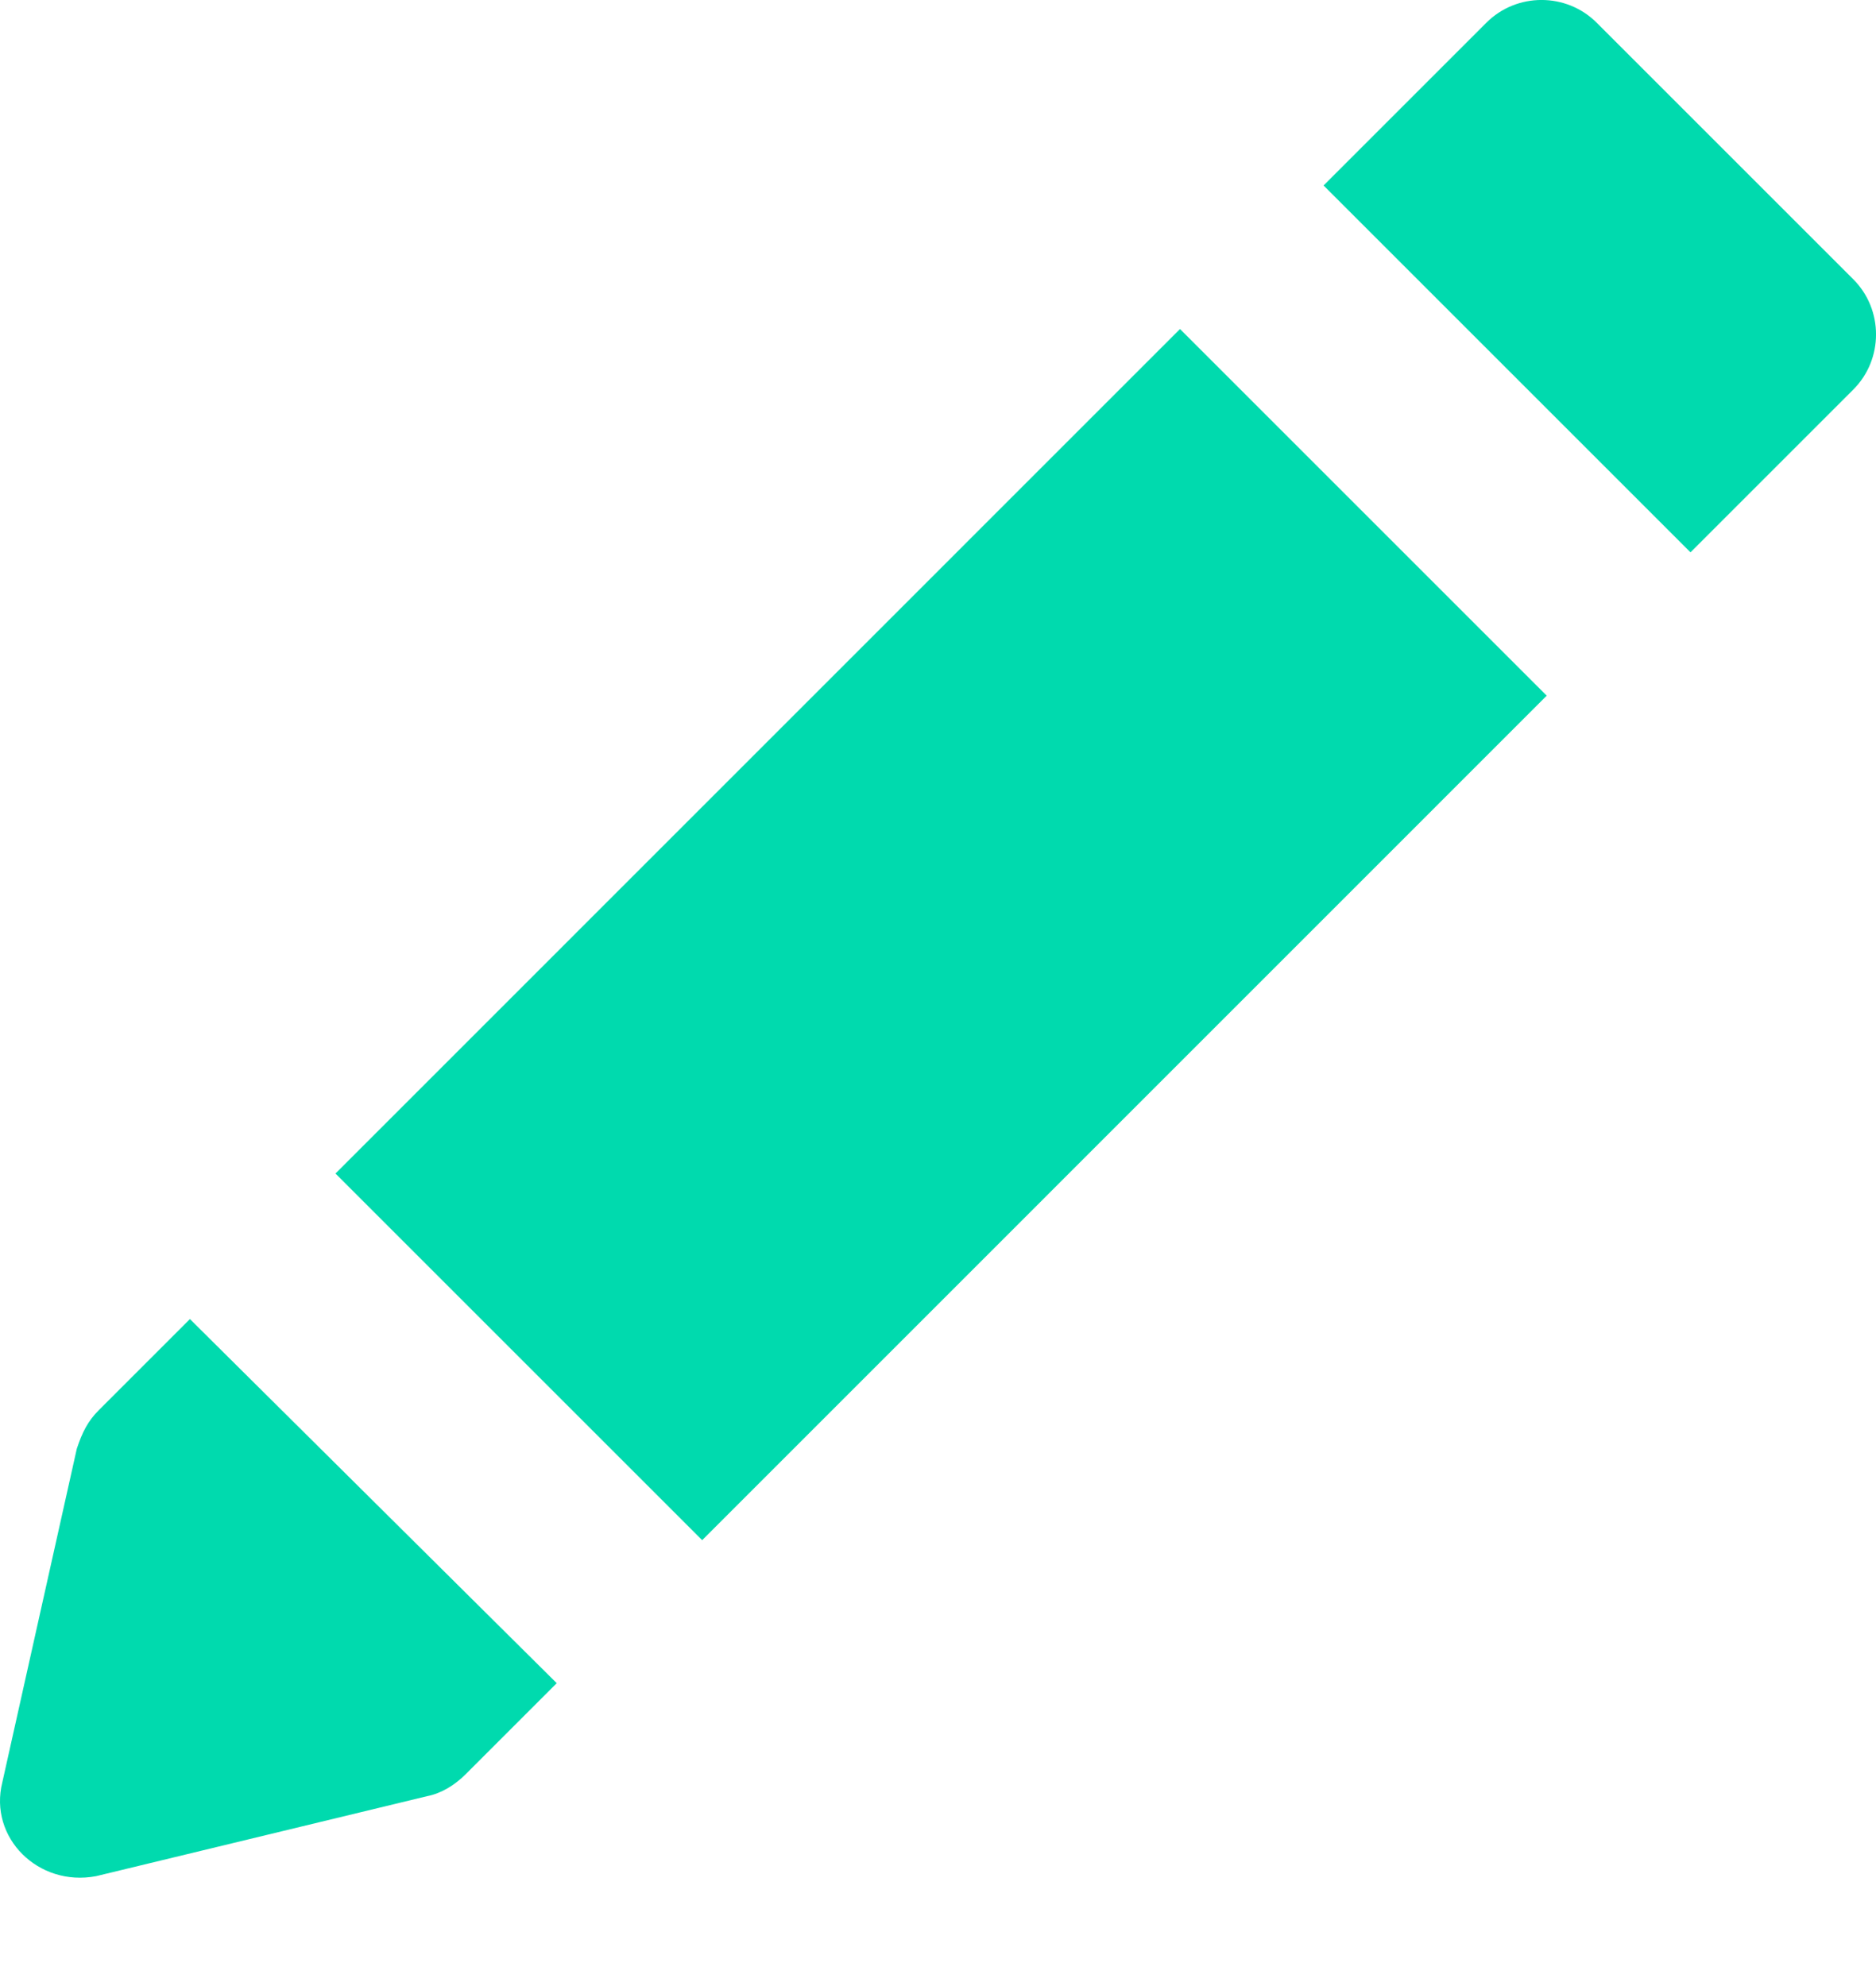 <svg width="17" height="18" viewBox="0 0 17 18" fill="none" xmlns="http://www.w3.org/2000/svg">
<path d="M10.693 2.982L3.04 10.636L6.363 13.959L14.016 6.305L10.693 2.982Z" fill="#00DAAE"/>
<path d="M0.896 12.78C0.796 12.88 0.746 12.98 0.696 13.13L0.021 16.154C-0.104 16.654 0.346 17.104 0.871 17.004L3.871 16.279C3.996 16.255 4.121 16.18 4.221 16.079L5.045 15.255L1.721 11.955L0.896 12.78Z" fill="#00DAAE"/>
<path d="M16.794 2.531L14.469 0.206C14.194 -0.069 13.744 -0.069 13.469 0.206L11.994 1.681L15.319 5.006L16.794 3.531C17.069 3.256 17.069 2.806 16.794 2.531Z" fill="#00DAAE"/>
</svg>
